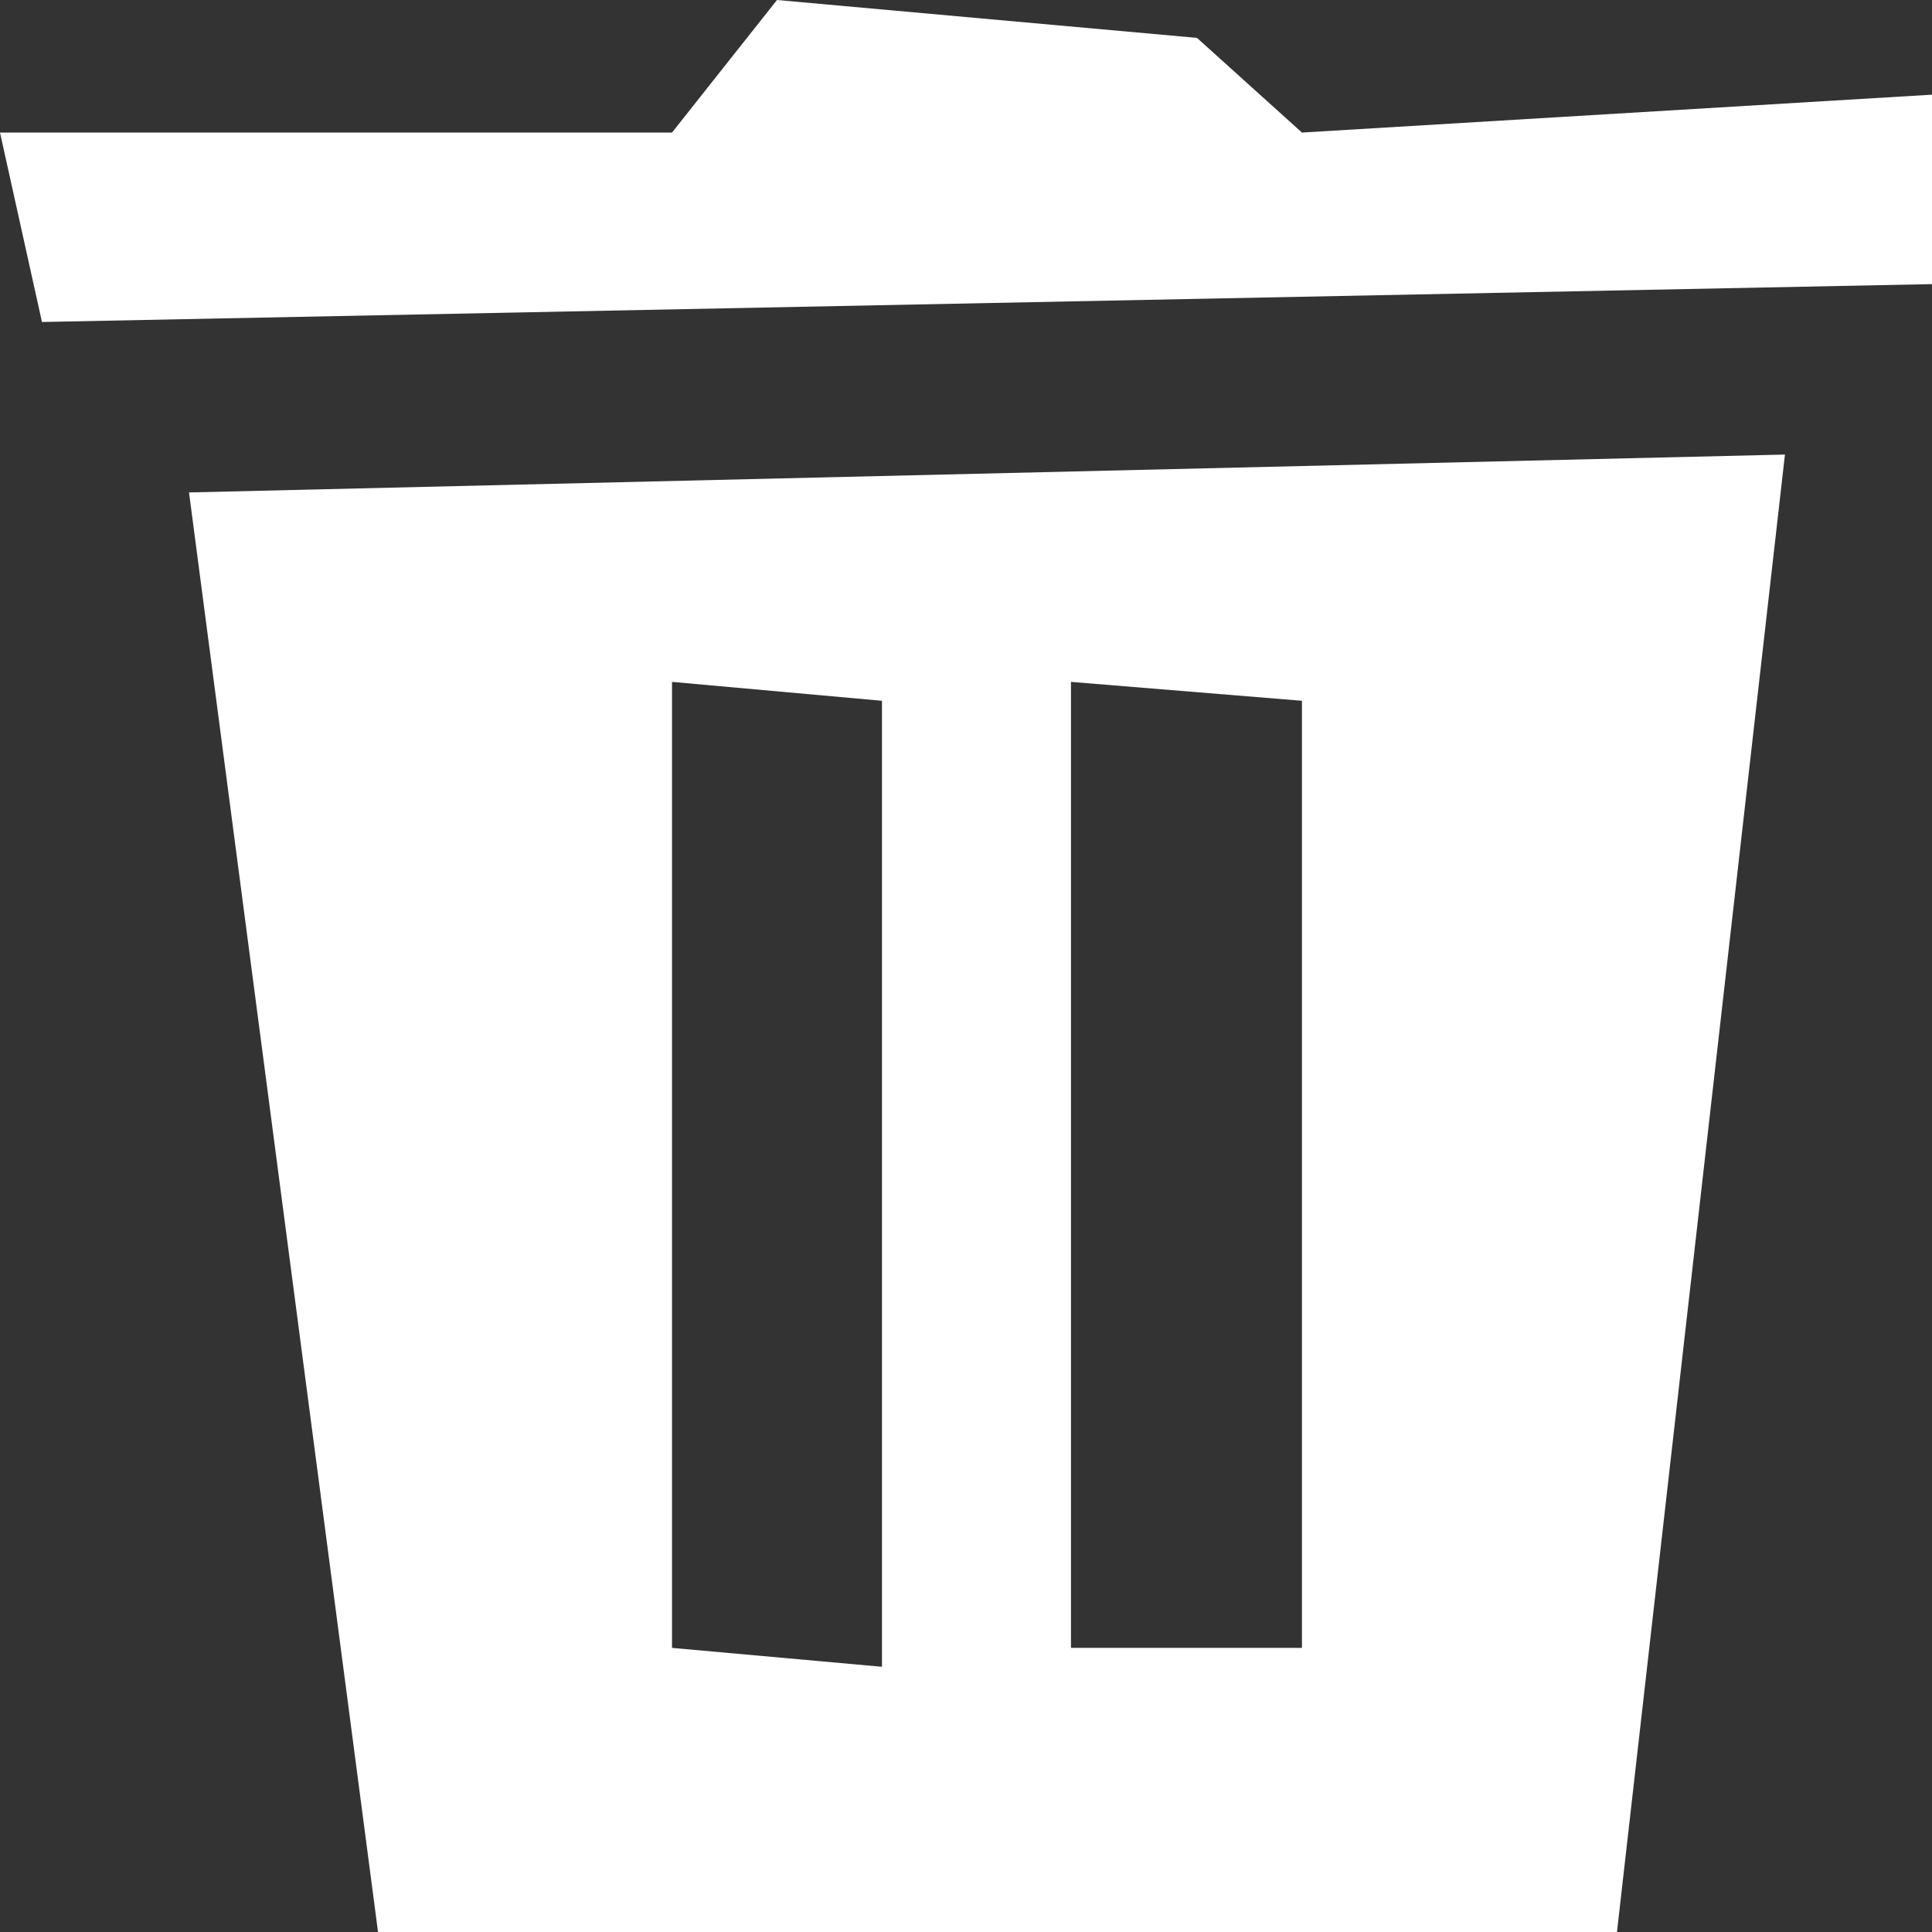 <svg width="18" height="18" viewBox="0 0 18 18" fill="none" xmlns="http://www.w3.org/2000/svg">
<rect x="0" y="0" width="18" height="18" fill="#333333" stroke="none"/>
<path d="M0 1.235L0.391 3L18 2.647V0.882L12.13 1.235L11.152 0.353L7.239 0L6.261 1.235H0Z" fill="white"/>
<path fill-rule="evenodd" clip-rule="evenodd" d="M1.761 4.588L16.63 4.235L15.065 18H3.522L1.761 4.588ZM6.261 6.353L8.217 6.529V15.529L6.261 15.353V6.353ZM9.978 15.353V6.353L12.13 6.529V15.353H9.978Z" fill="white"/>
</svg>

